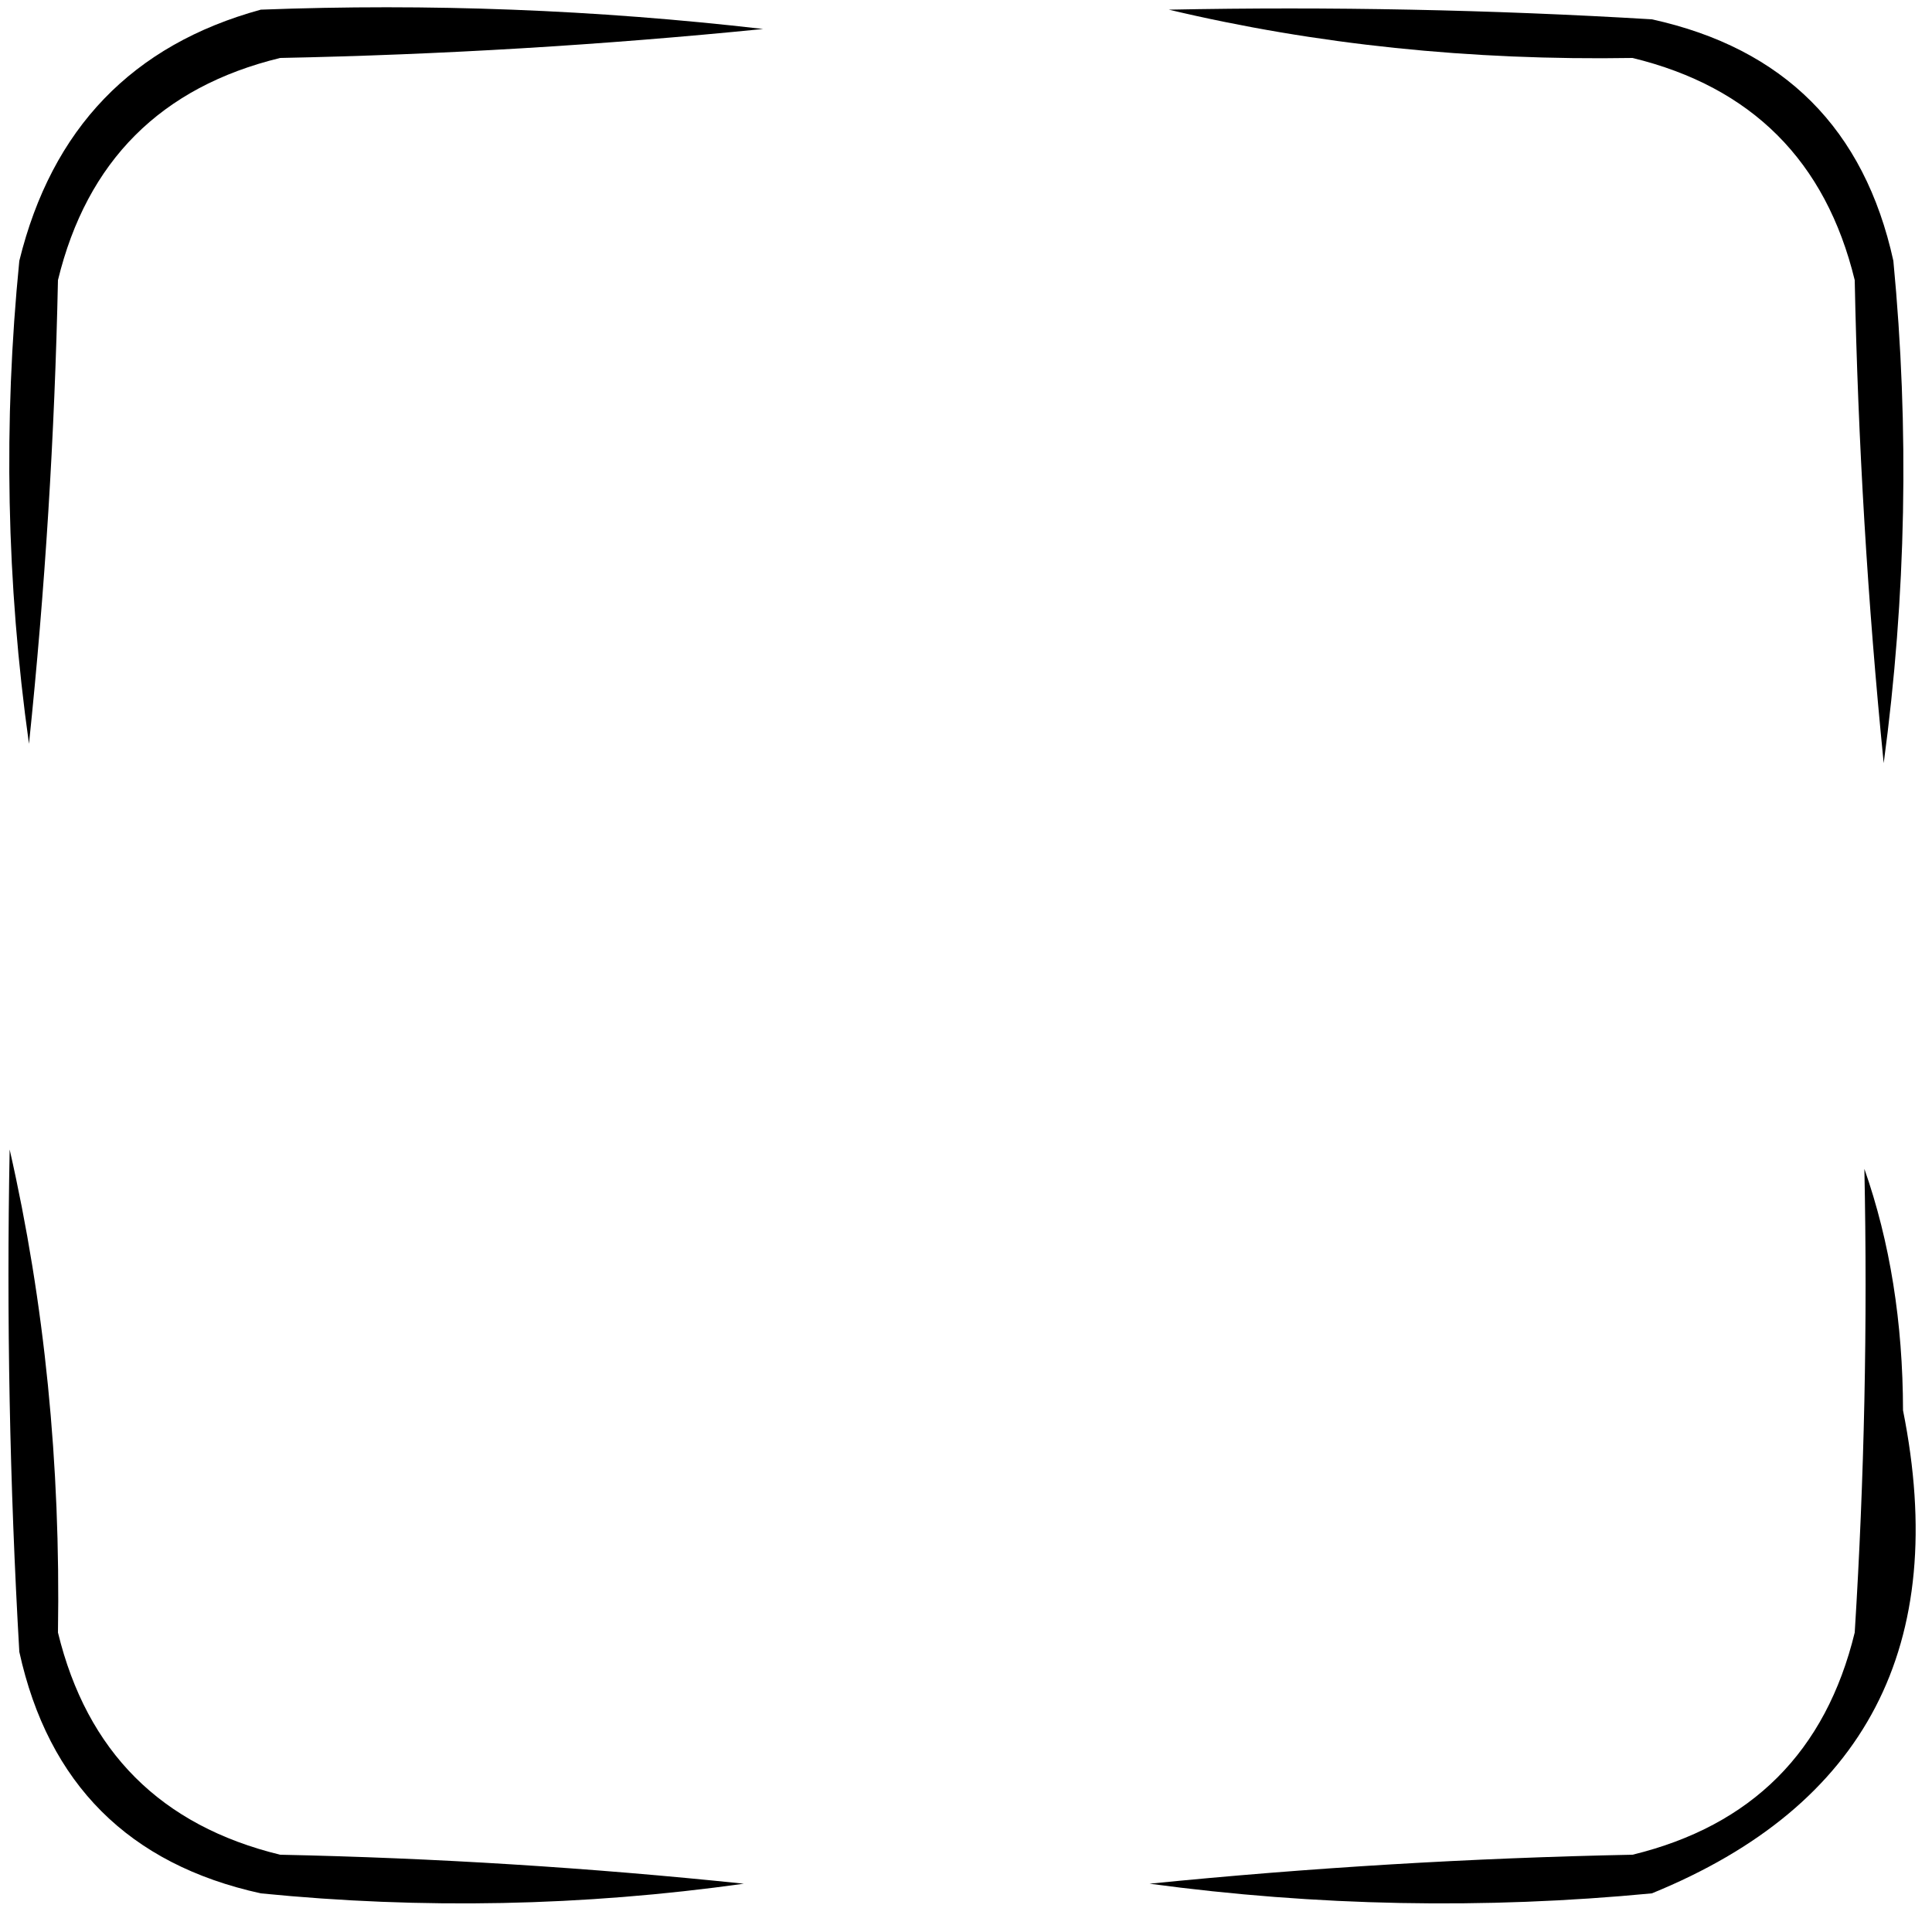 <?xml version="1.0" encoding="UTF-8"?>
<!DOCTYPE svg PUBLIC "-//W3C//DTD SVG 1.1//EN" "http://www.w3.org/Graphics/SVG/1.1/DTD/svg11.dtd">
<svg xmlns="http://www.w3.org/2000/svg" version="1.1" width="100px" height="100px" style="shape-rendering:geometricPrecision; text-rendering:geometricPrecision; image-rendering:optimizeQuality; fill-rule:evenodd; clip-rule:evenodd" xmlns:xlink="http://www.w3.org/1999/xlink">
<g><path style="opacity:1" fill="#000000" d="M 13.5,0.5 C 22.192,0.169 30.859,0.502 39.5,1.5C 31.187,2.332 22.853,2.832 14.5,3C 8.333,4.5 4.5,8.333 3,14.5C 2.832,22.521 2.332,30.521 1.5,38.5C 0.335,30.187 0.168,21.853 1,13.5C 2.682,6.653 6.849,2.32 13.5,0.5 Z"/></g>
<g><path style="opacity:1" fill="#000000" d="M 60.5,0.5 C 68.84,0.334 77.173,0.5 85.5,1C 92.333,2.5 96.5,6.667 98,13.5C 98.832,22.186 98.665,30.852 97.5,39.5C 96.668,31.187 96.168,22.853 96,14.5C 94.5,8.333 90.667,4.5 84.5,3C 76.104,3.14 68.104,2.307 60.5,0.5 Z"/></g>
<g><path style="opacity:1" fill="#000000" d="M 0.5,59.5 C 2.308,67.44 3.141,75.773 3,84.5C 4.5,90.667 8.333,94.5 14.5,96C 22.521,96.168 30.521,96.668 38.5,97.5C 30.187,98.665 21.853,98.832 13.5,98C 6.667,96.5 2.5,92.333 1,85.5C 0.5,76.84 0.334,68.173 0.5,59.5 Z"/></g>
<g><path style="opacity:1" fill="#000000" d="M 96.5,60.5 C 97.825,64.276 98.492,68.443 98.5,73C 100.93,85.143 96.596,93.476 85.5,98C 76.814,98.832 68.147,98.665 59.5,97.5C 67.813,96.668 76.147,96.168 84.5,96C 90.667,94.5 94.5,90.667 96,84.5C 96.5,76.507 96.666,68.507 96.5,60.5 Z"/></g>
</svg>
